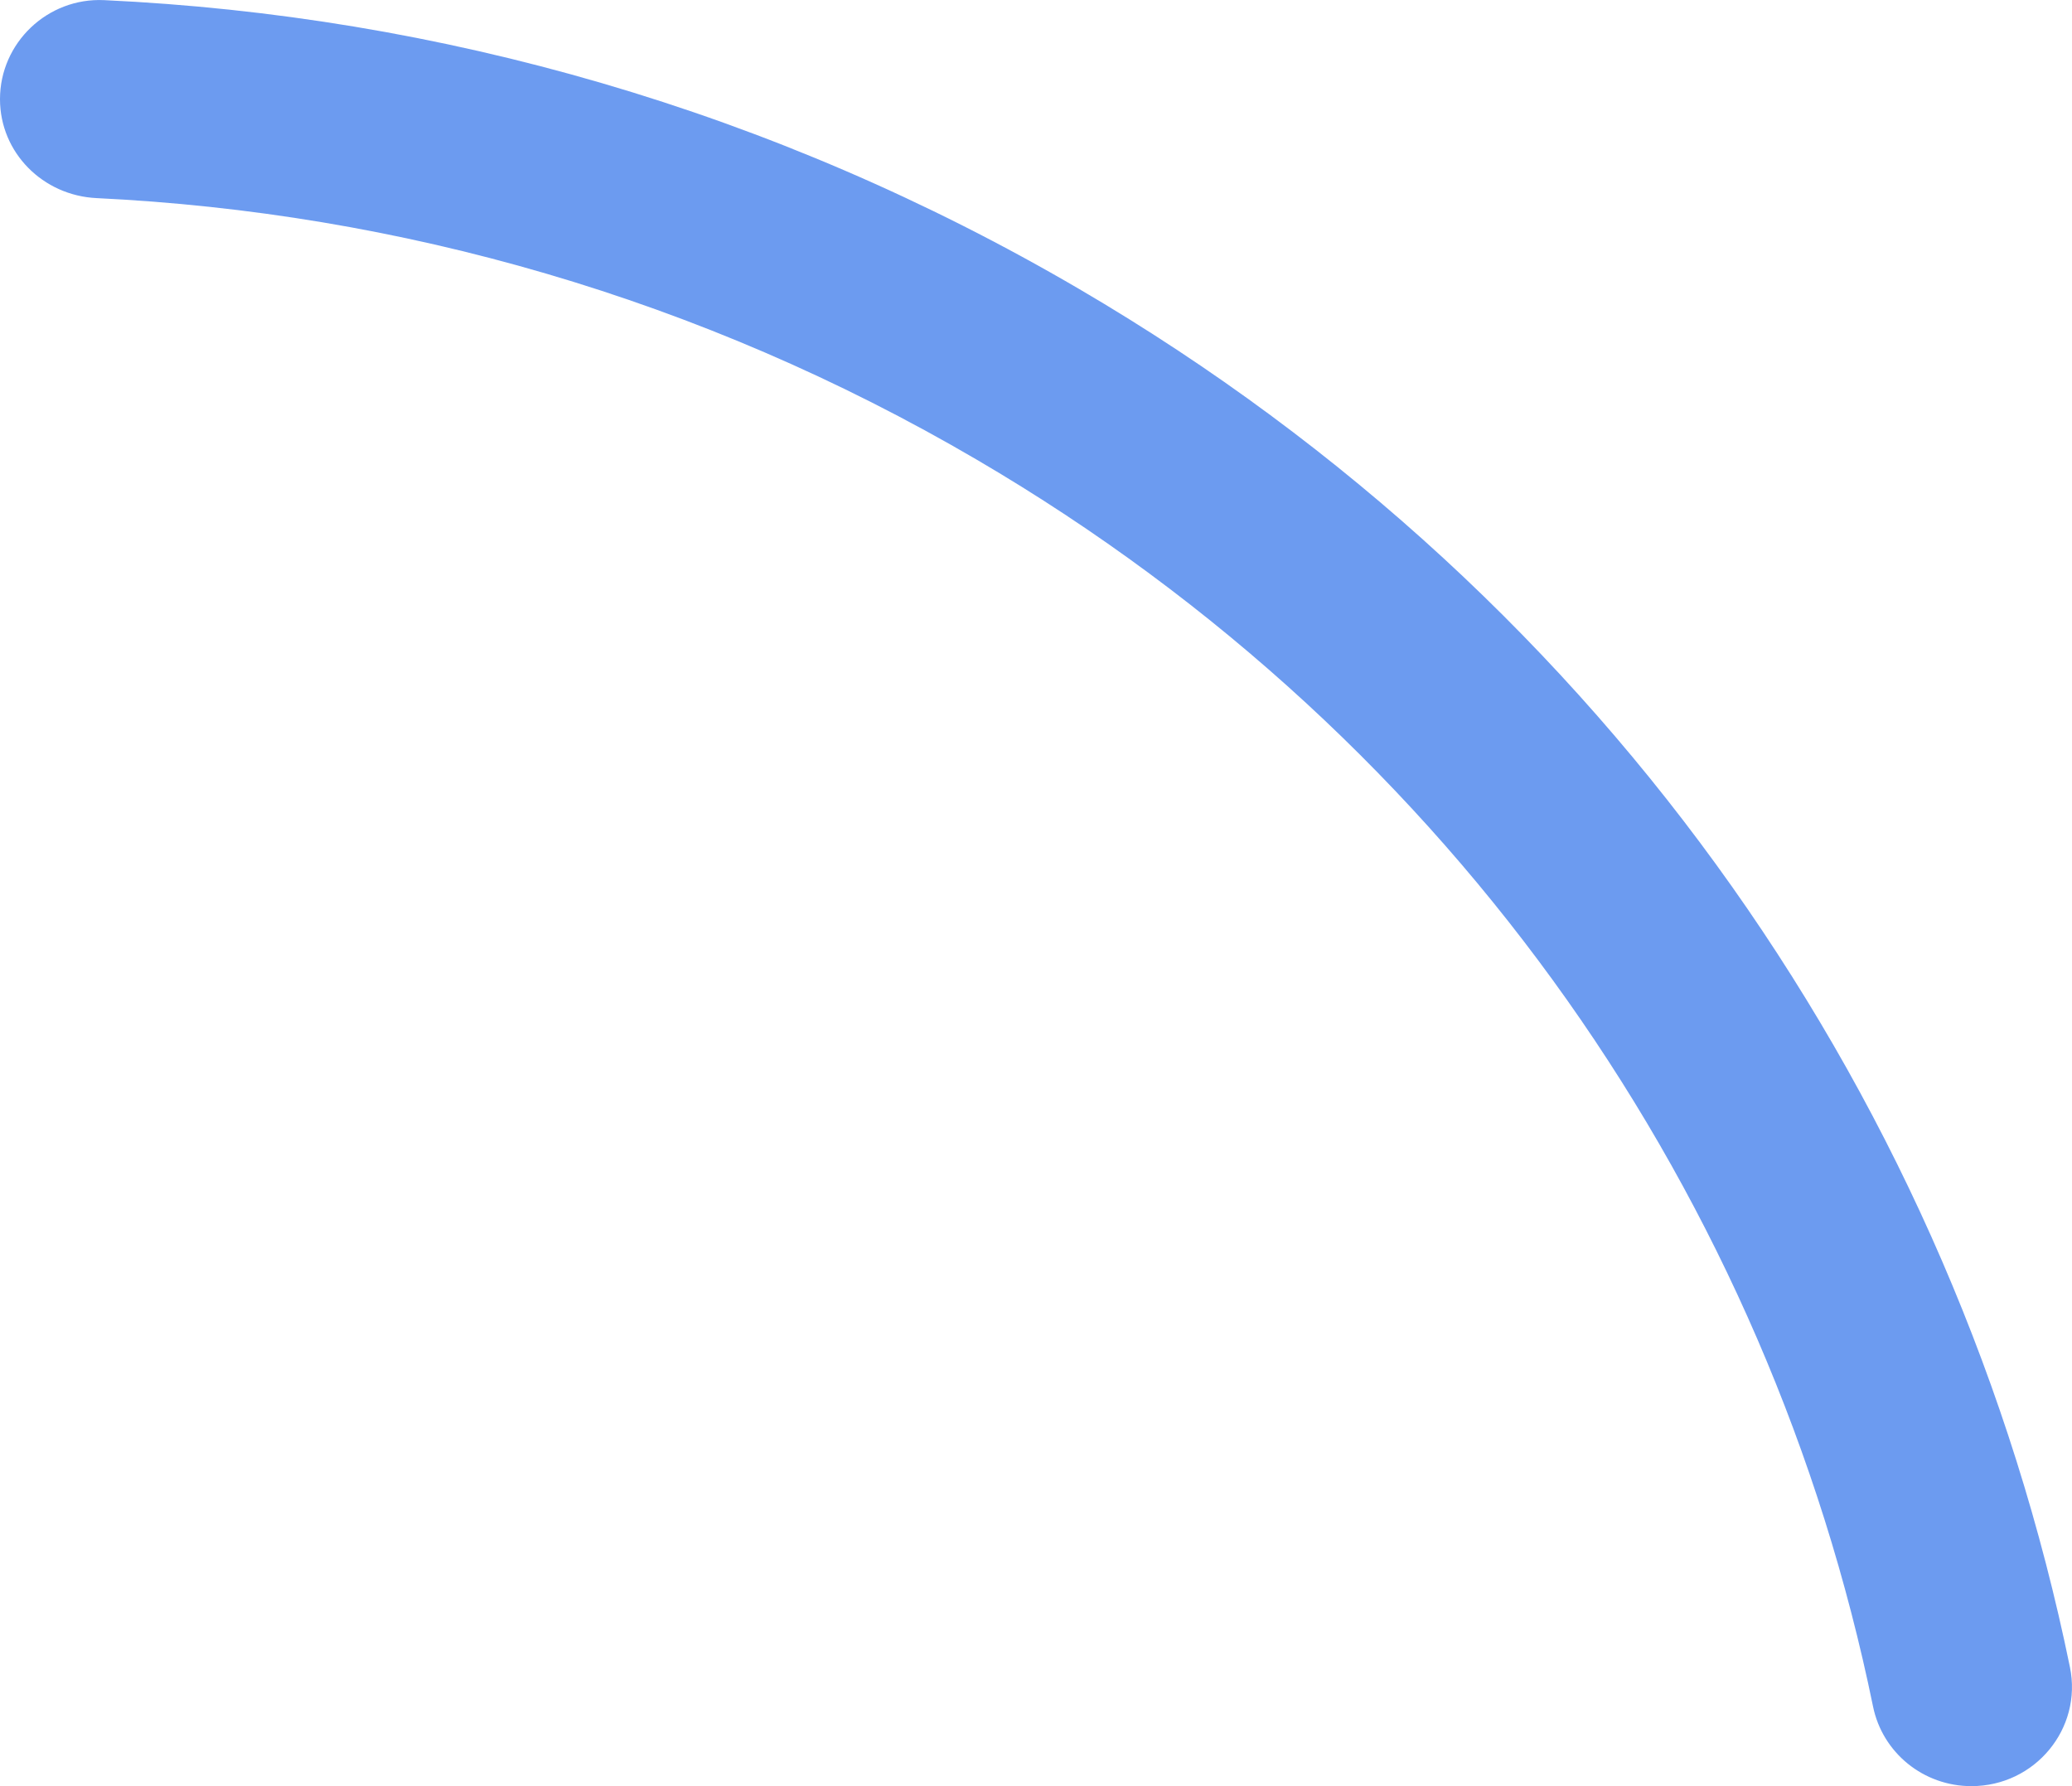 <?xml version="1.0" encoding="UTF-8"?>
<svg width="29px" height="25px" viewBox="0 0 29 25" version="1.1" xmlns="http://www.w3.org/2000/svg" xmlns:xlink="http://www.w3.org/1999/xlink">
    <!-- Generator: sketchtool 63.1 (101010) - https://sketch.com -->
    <title>42DCD4EA-33B9-4C5F-9588-46EBF8CFD5B4</title>
    <desc>Created with sketchtool.</desc>
    <g id="Nonprofit" stroke="none" stroke-width="1" fill="none" fill-rule="evenodd">
        <g id="review-entity-type/nonprofit@2x" transform="translate(-1425, -3664)" fill="#6C9BF0">
            <g id="Section/Related-Articles" transform="translate(231, 3579)">
                <path d="M1223,108.611 C1223,107.865 1222.401,107.262 1221.646,107.227 C1217.429,107.024 1213.204,105.835 1209.329,103.566 C1202.575,99.613 1198.231,93.165 1196.785,86.116 C1196.653,85.467 1196.079,85 1195.408,85 C1194.517,85 1193.852,85.806 1194.029,86.666 C1195.627,94.457 1200.426,101.582 1207.891,105.952 C1212.184,108.465 1216.868,109.78 1221.541,109.998 C1222.337,110.036 1223,109.398 1223,108.613 L1223,108.611 Z" id="curve" transform="translate(1208.5, 97.5) rotate(-180) translate(-1208.5, -97.5) "></path>
            </g>
        </g>
    </g>
</svg>
